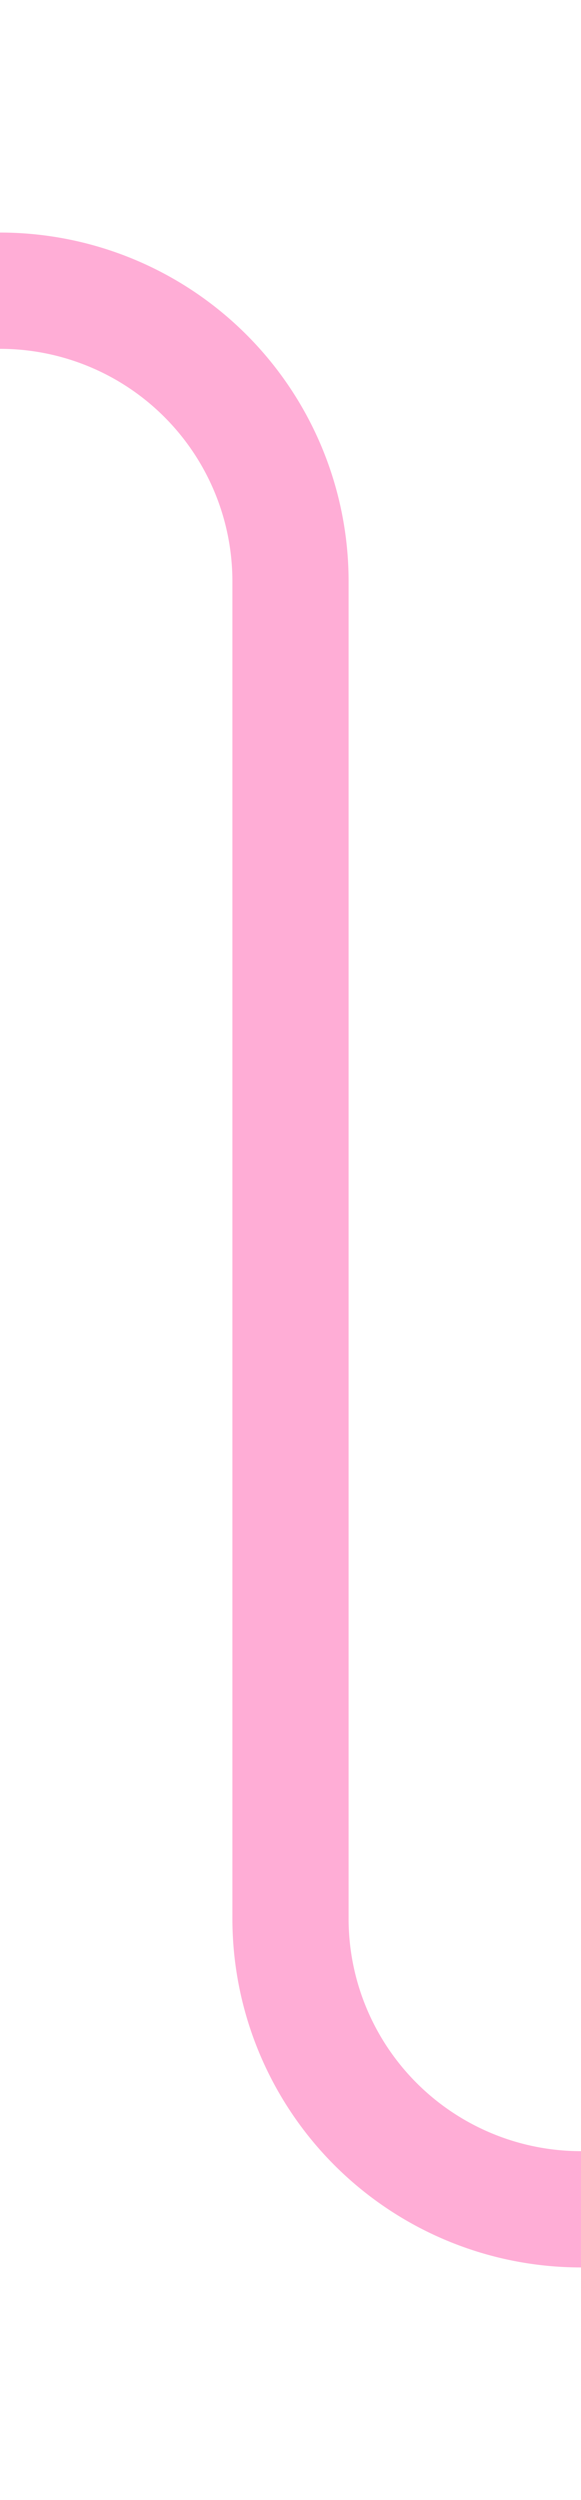 ﻿<?xml version="1.0" encoding="utf-8"?>
<svg version="1.1" xmlns:xlink="http://www.w3.org/1999/xlink" width="10px" height="43px" preserveAspectRatio="xMidYMin meet" viewBox="1439 573  8 43" xmlns="http://www.w3.org/2000/svg">
  <path d="M 830 578  L 1438 578  A 5 5 0 0 1 1443 583 L 1443 606  A 5 5 0 0 0 1448 611 L 1468 611  " stroke-width="2" stroke="#ffadd6" fill="none" />
  <path d="M 831.5 574.5  A 3.5 3.5 0 0 0 828 578 A 3.5 3.5 0 0 0 831.5 581.5 A 3.5 3.5 0 0 0 835 578 A 3.5 3.5 0 0 0 831.5 574.5 Z M 1462.893 606.707  L 1467.186 611  L 1462.893 615.293  L 1464.307 616.707  L 1469.307 611.707  L 1470.014 611  L 1469.307 610.293  L 1464.307 605.293  L 1462.893 606.707  Z " fill-rule="nonzero" fill="#ffadd6" stroke="none" />
</svg>